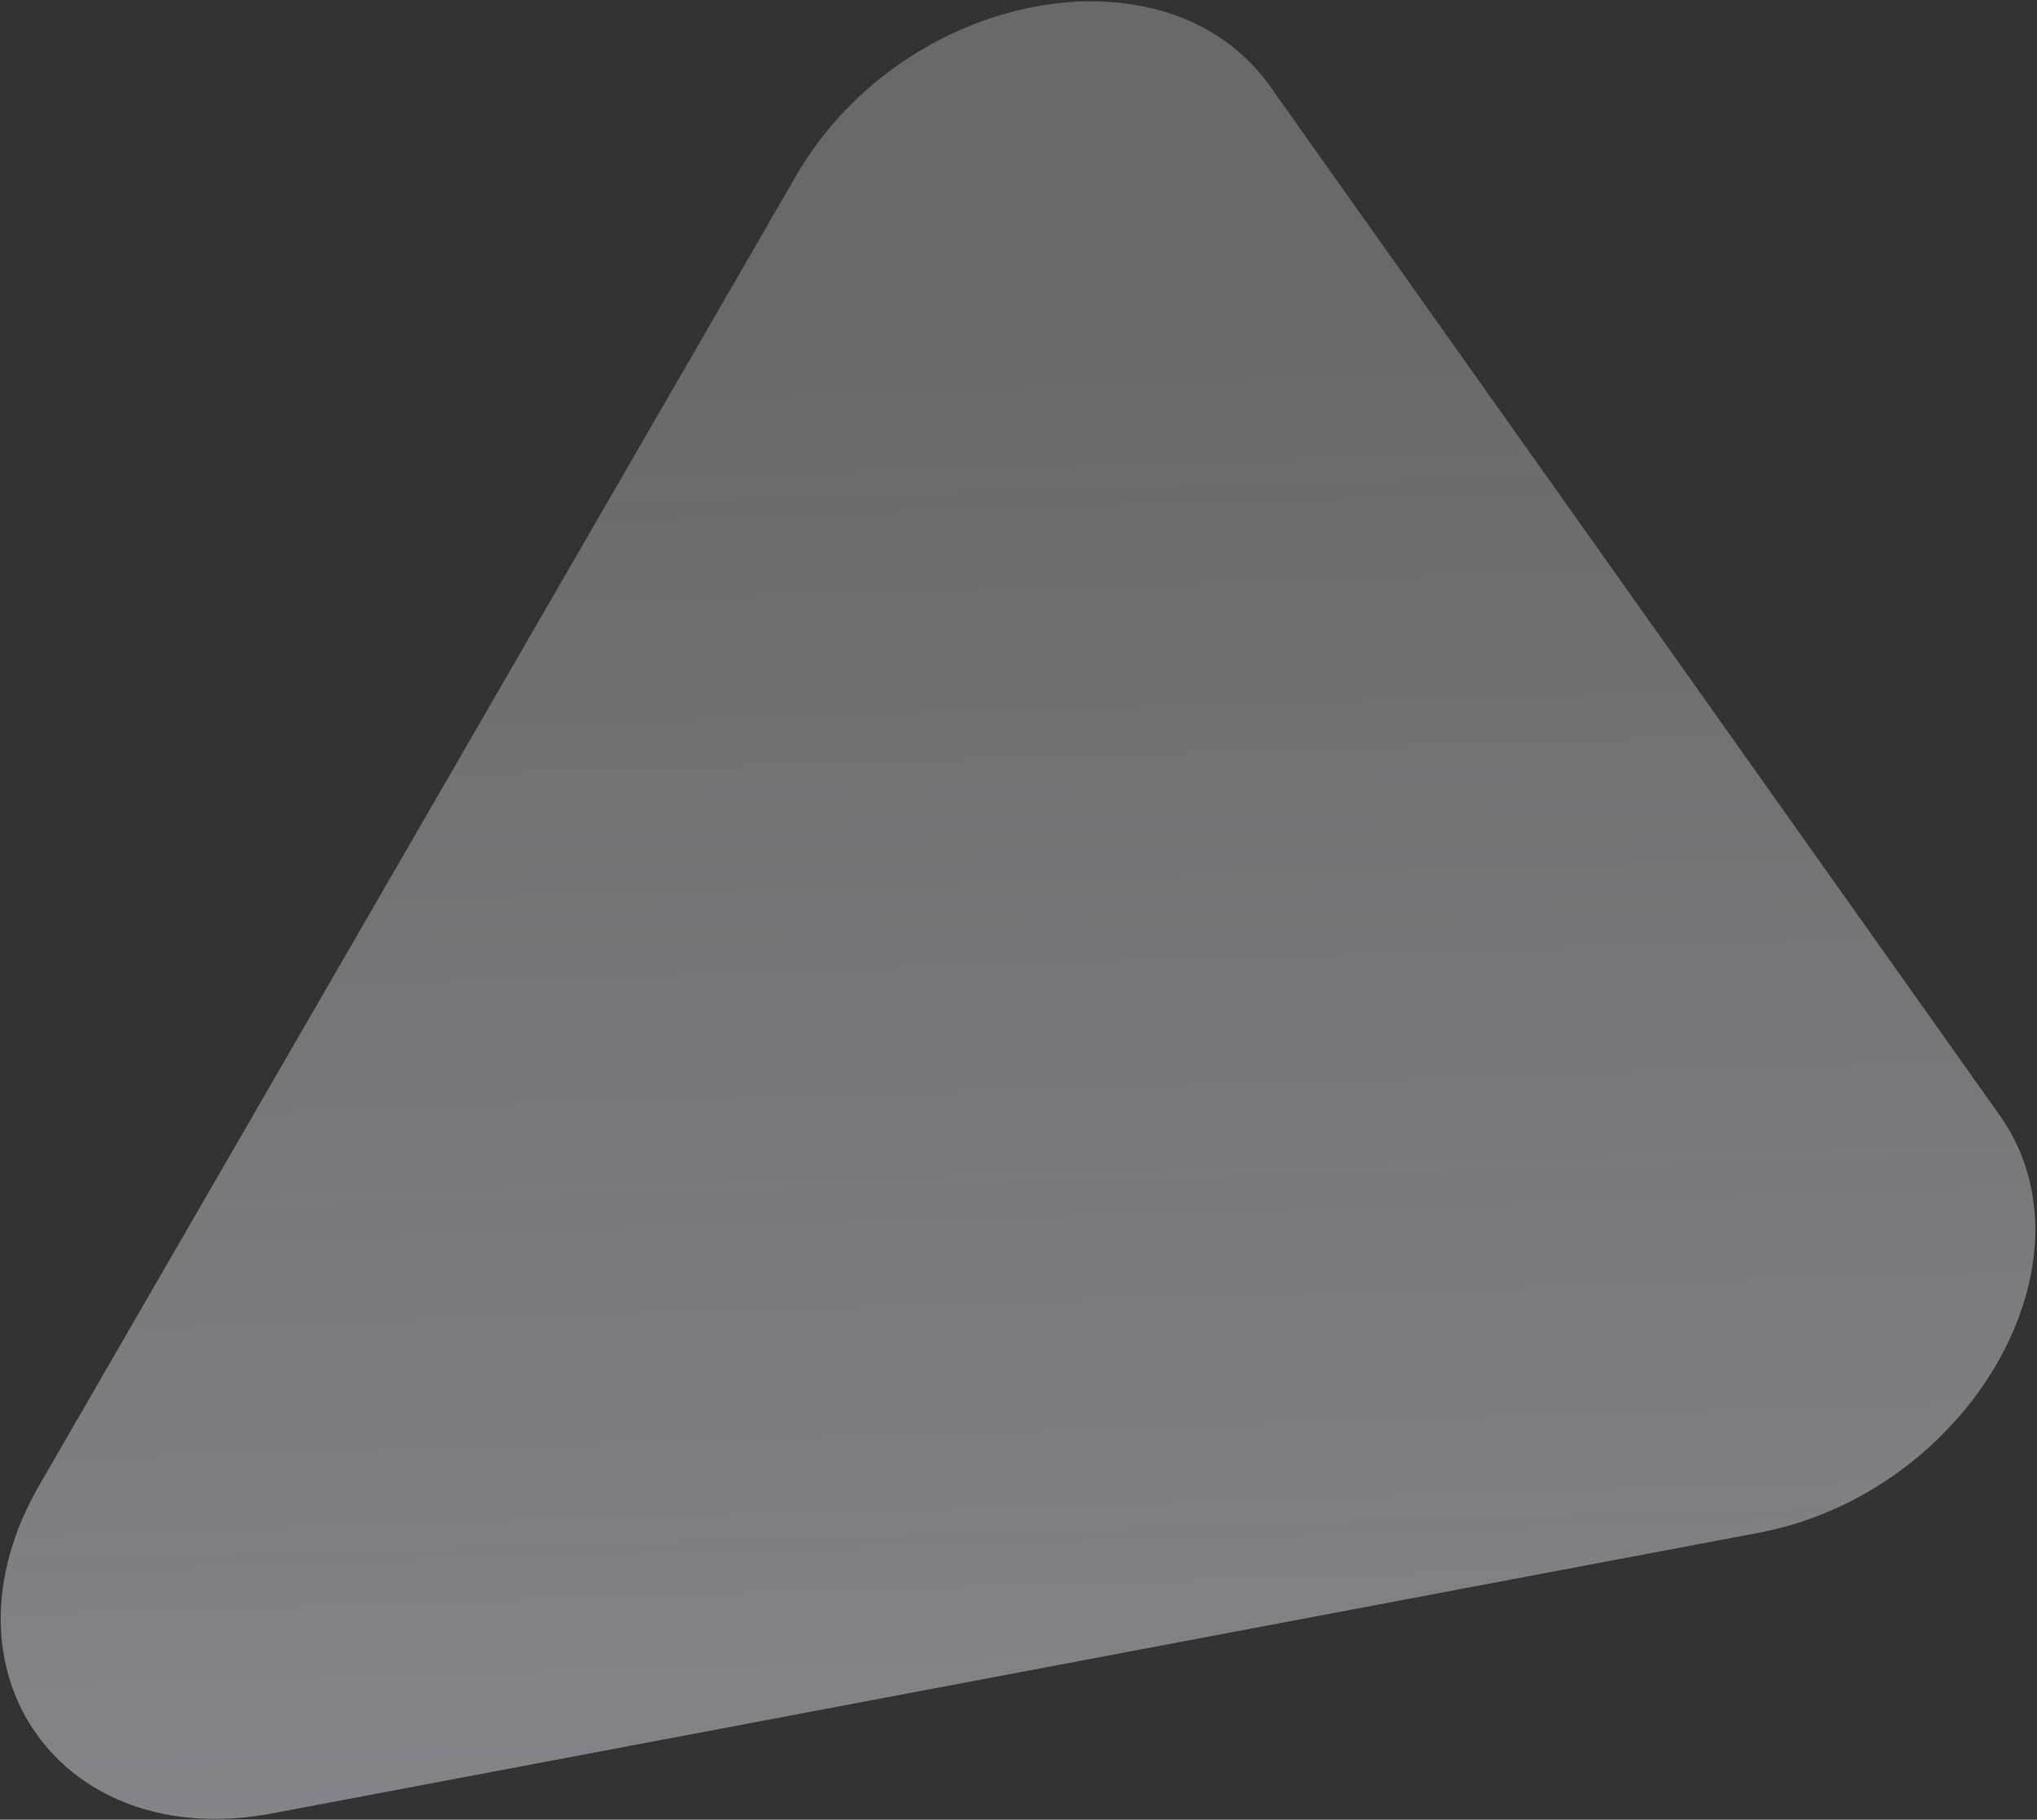 <svg width="685" height="612" viewBox="0 0 685 612" fill="none" xmlns="http://www.w3.org/2000/svg">
<rect x="0" y="0" width="685" height="612" fill="#333333" stroke="none"/>
<path opacity="0.9" d="M91.439 609.907C20.593 623.282 -22.873 561.97 13.199 499.546L267.703 59.121C303.776 -3.303 392.333 -20.022 427.106 29.027L672.444 375.088C707.217 424.137 662.126 502.167 591.281 515.542L91.439 609.907Z" fill="url(#paint0_linear_26_359)"/>
<defs>
<linearGradient id="paint0_linear_26_359" x1="407.25" y1="623.465" x2="391.564" y2="89.004" gradientUnits="userSpaceOnUse">
<stop stop-color="#E5E5F2" stop-opacity="0.51"/>
<stop offset="1" stop-color="#F2F2F2" stop-opacity="0.31"/>
</linearGradient>
</defs>
</svg>
